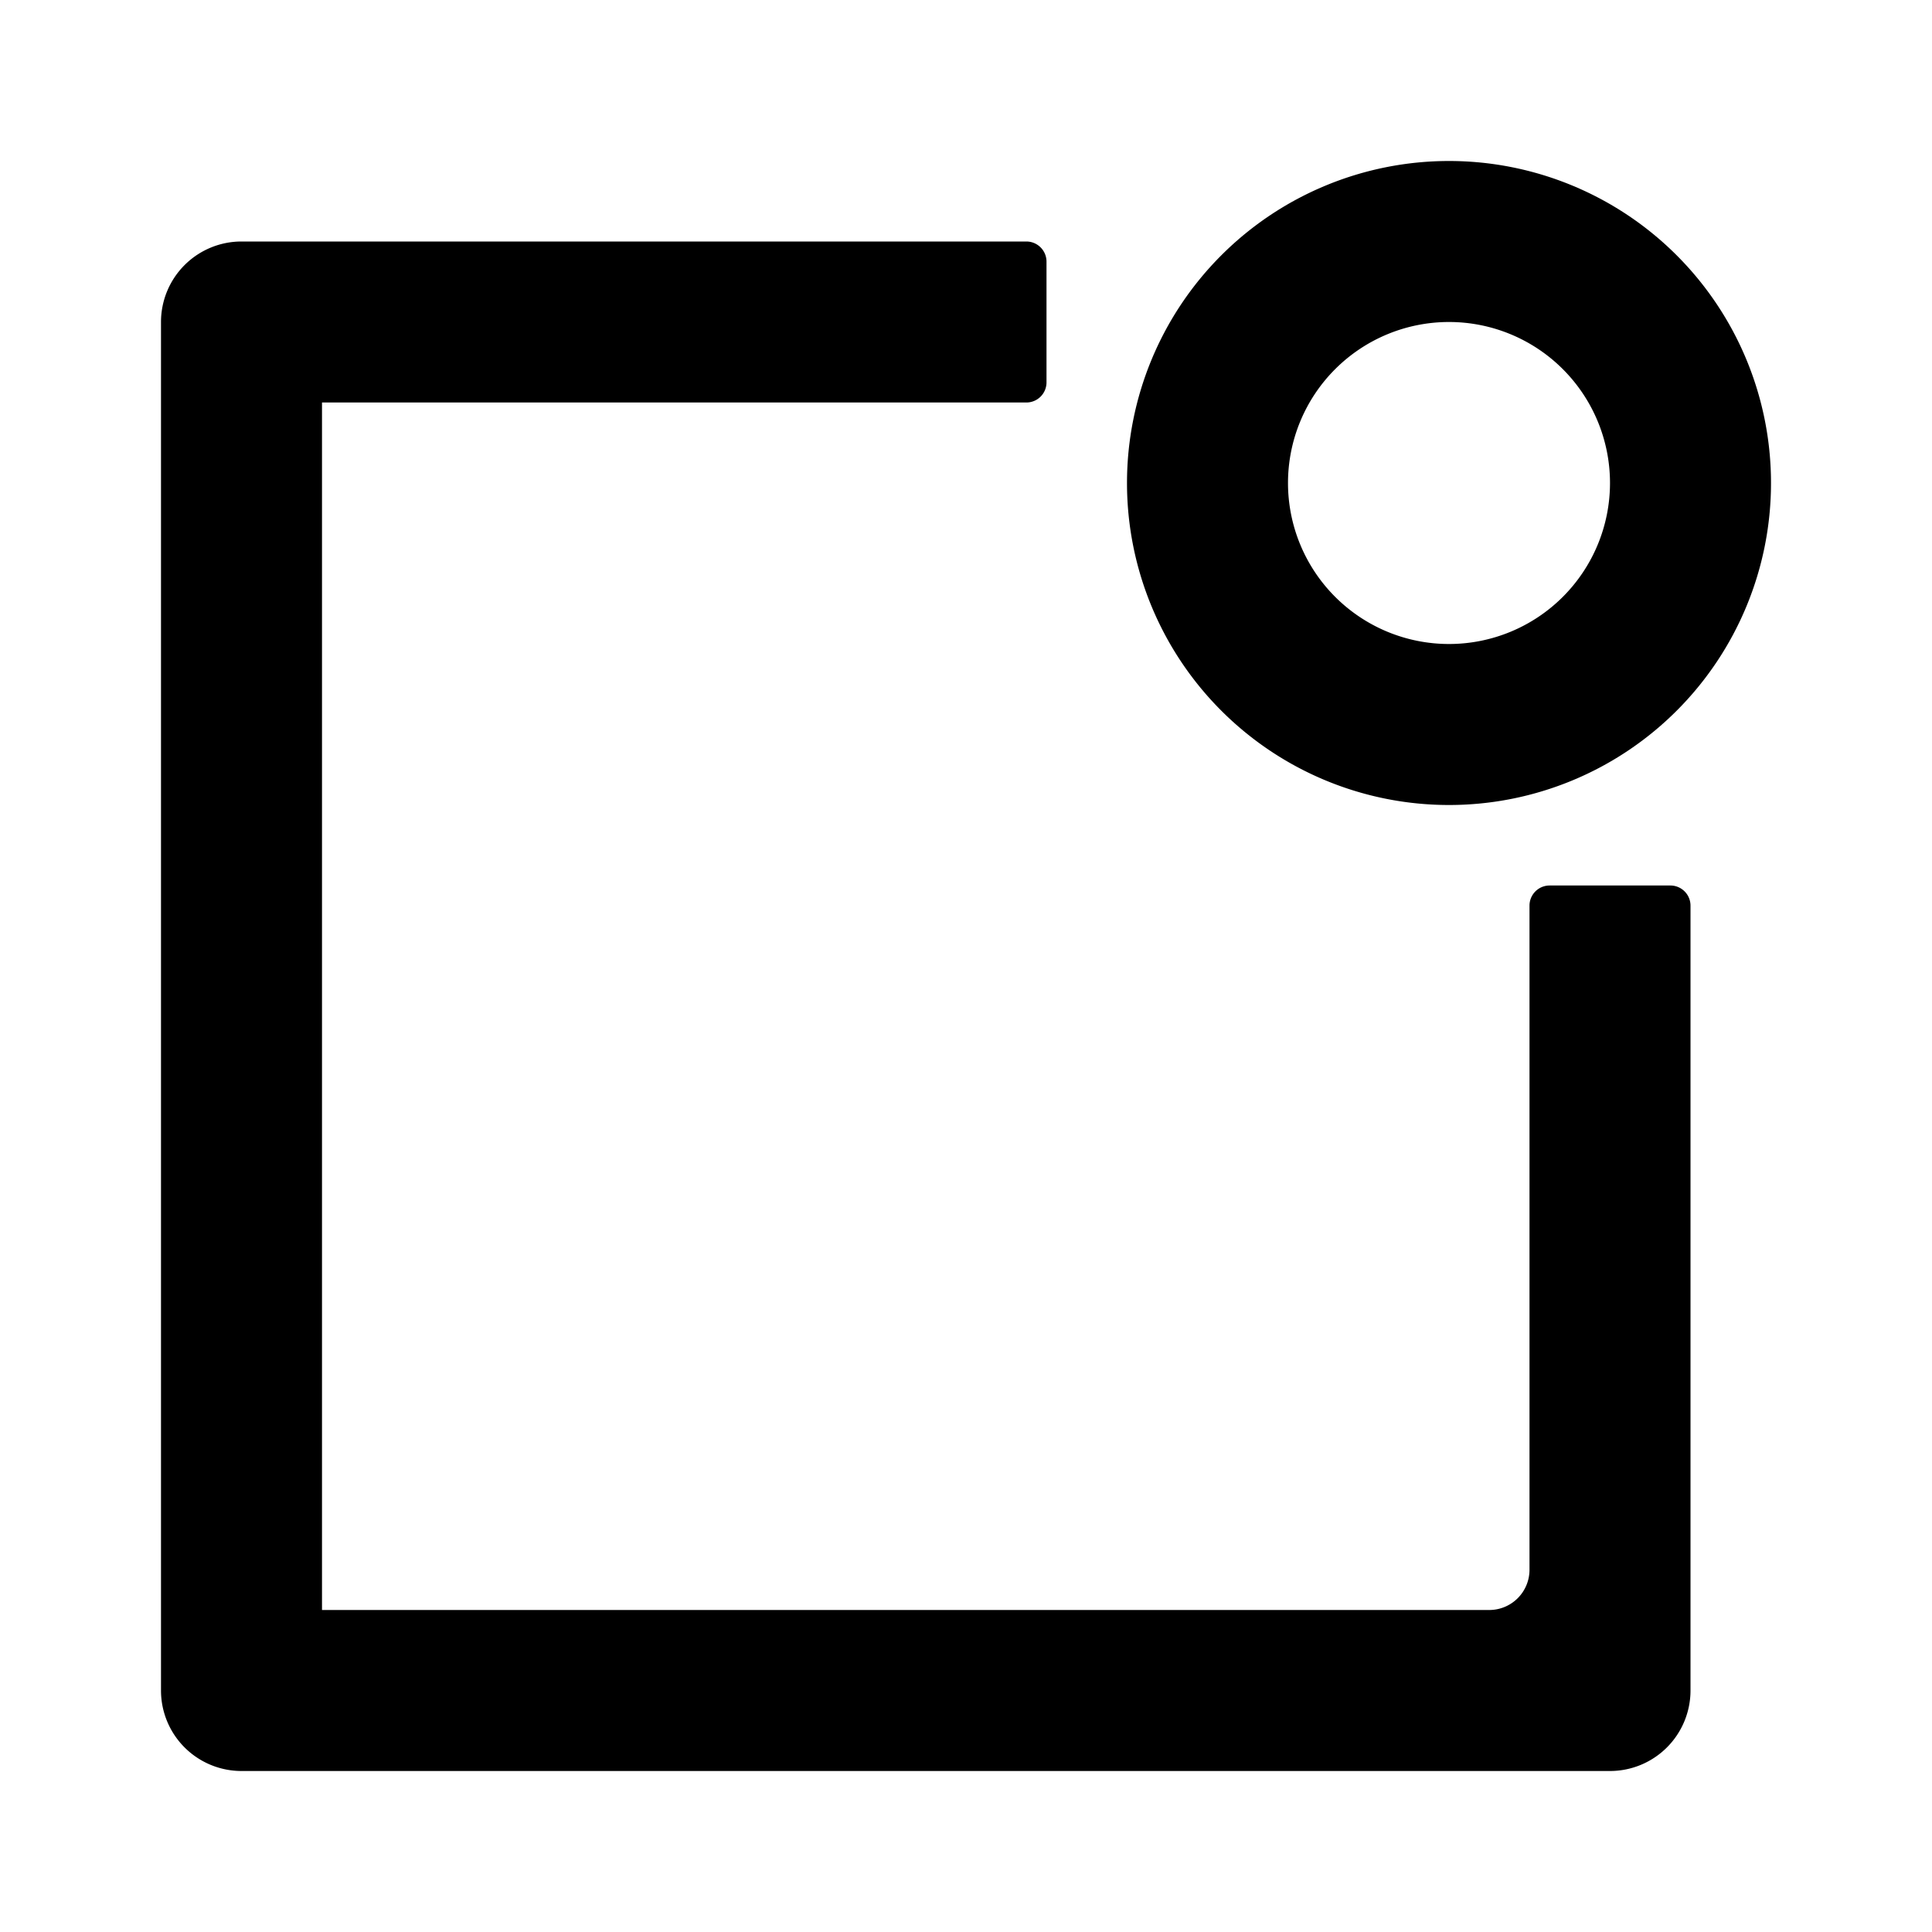 <svg width="24" height="24" viewBox="0 0 48 48" fill="currentColor"><path fill-rule="evenodd" clip-rule="evenodd" d="M36 20a8 8 0 110-16 8 8 0 010 16zm2 2.5a.5.5 0 01.5-.5h3a.5.5 0 01.5.5V42a2 2 0 01-2 2H6a2 2 0 01-2-2V8a2 2 0 012-2h19.5a.5.5 0 01.5.5v3a.5.5 0 01-.5.5H8v30h29a1 1 0 001-1V22.5zM40 12a4 4 0 11-8 0 4 4 0 018 0z" fill="currentColor"/></svg>